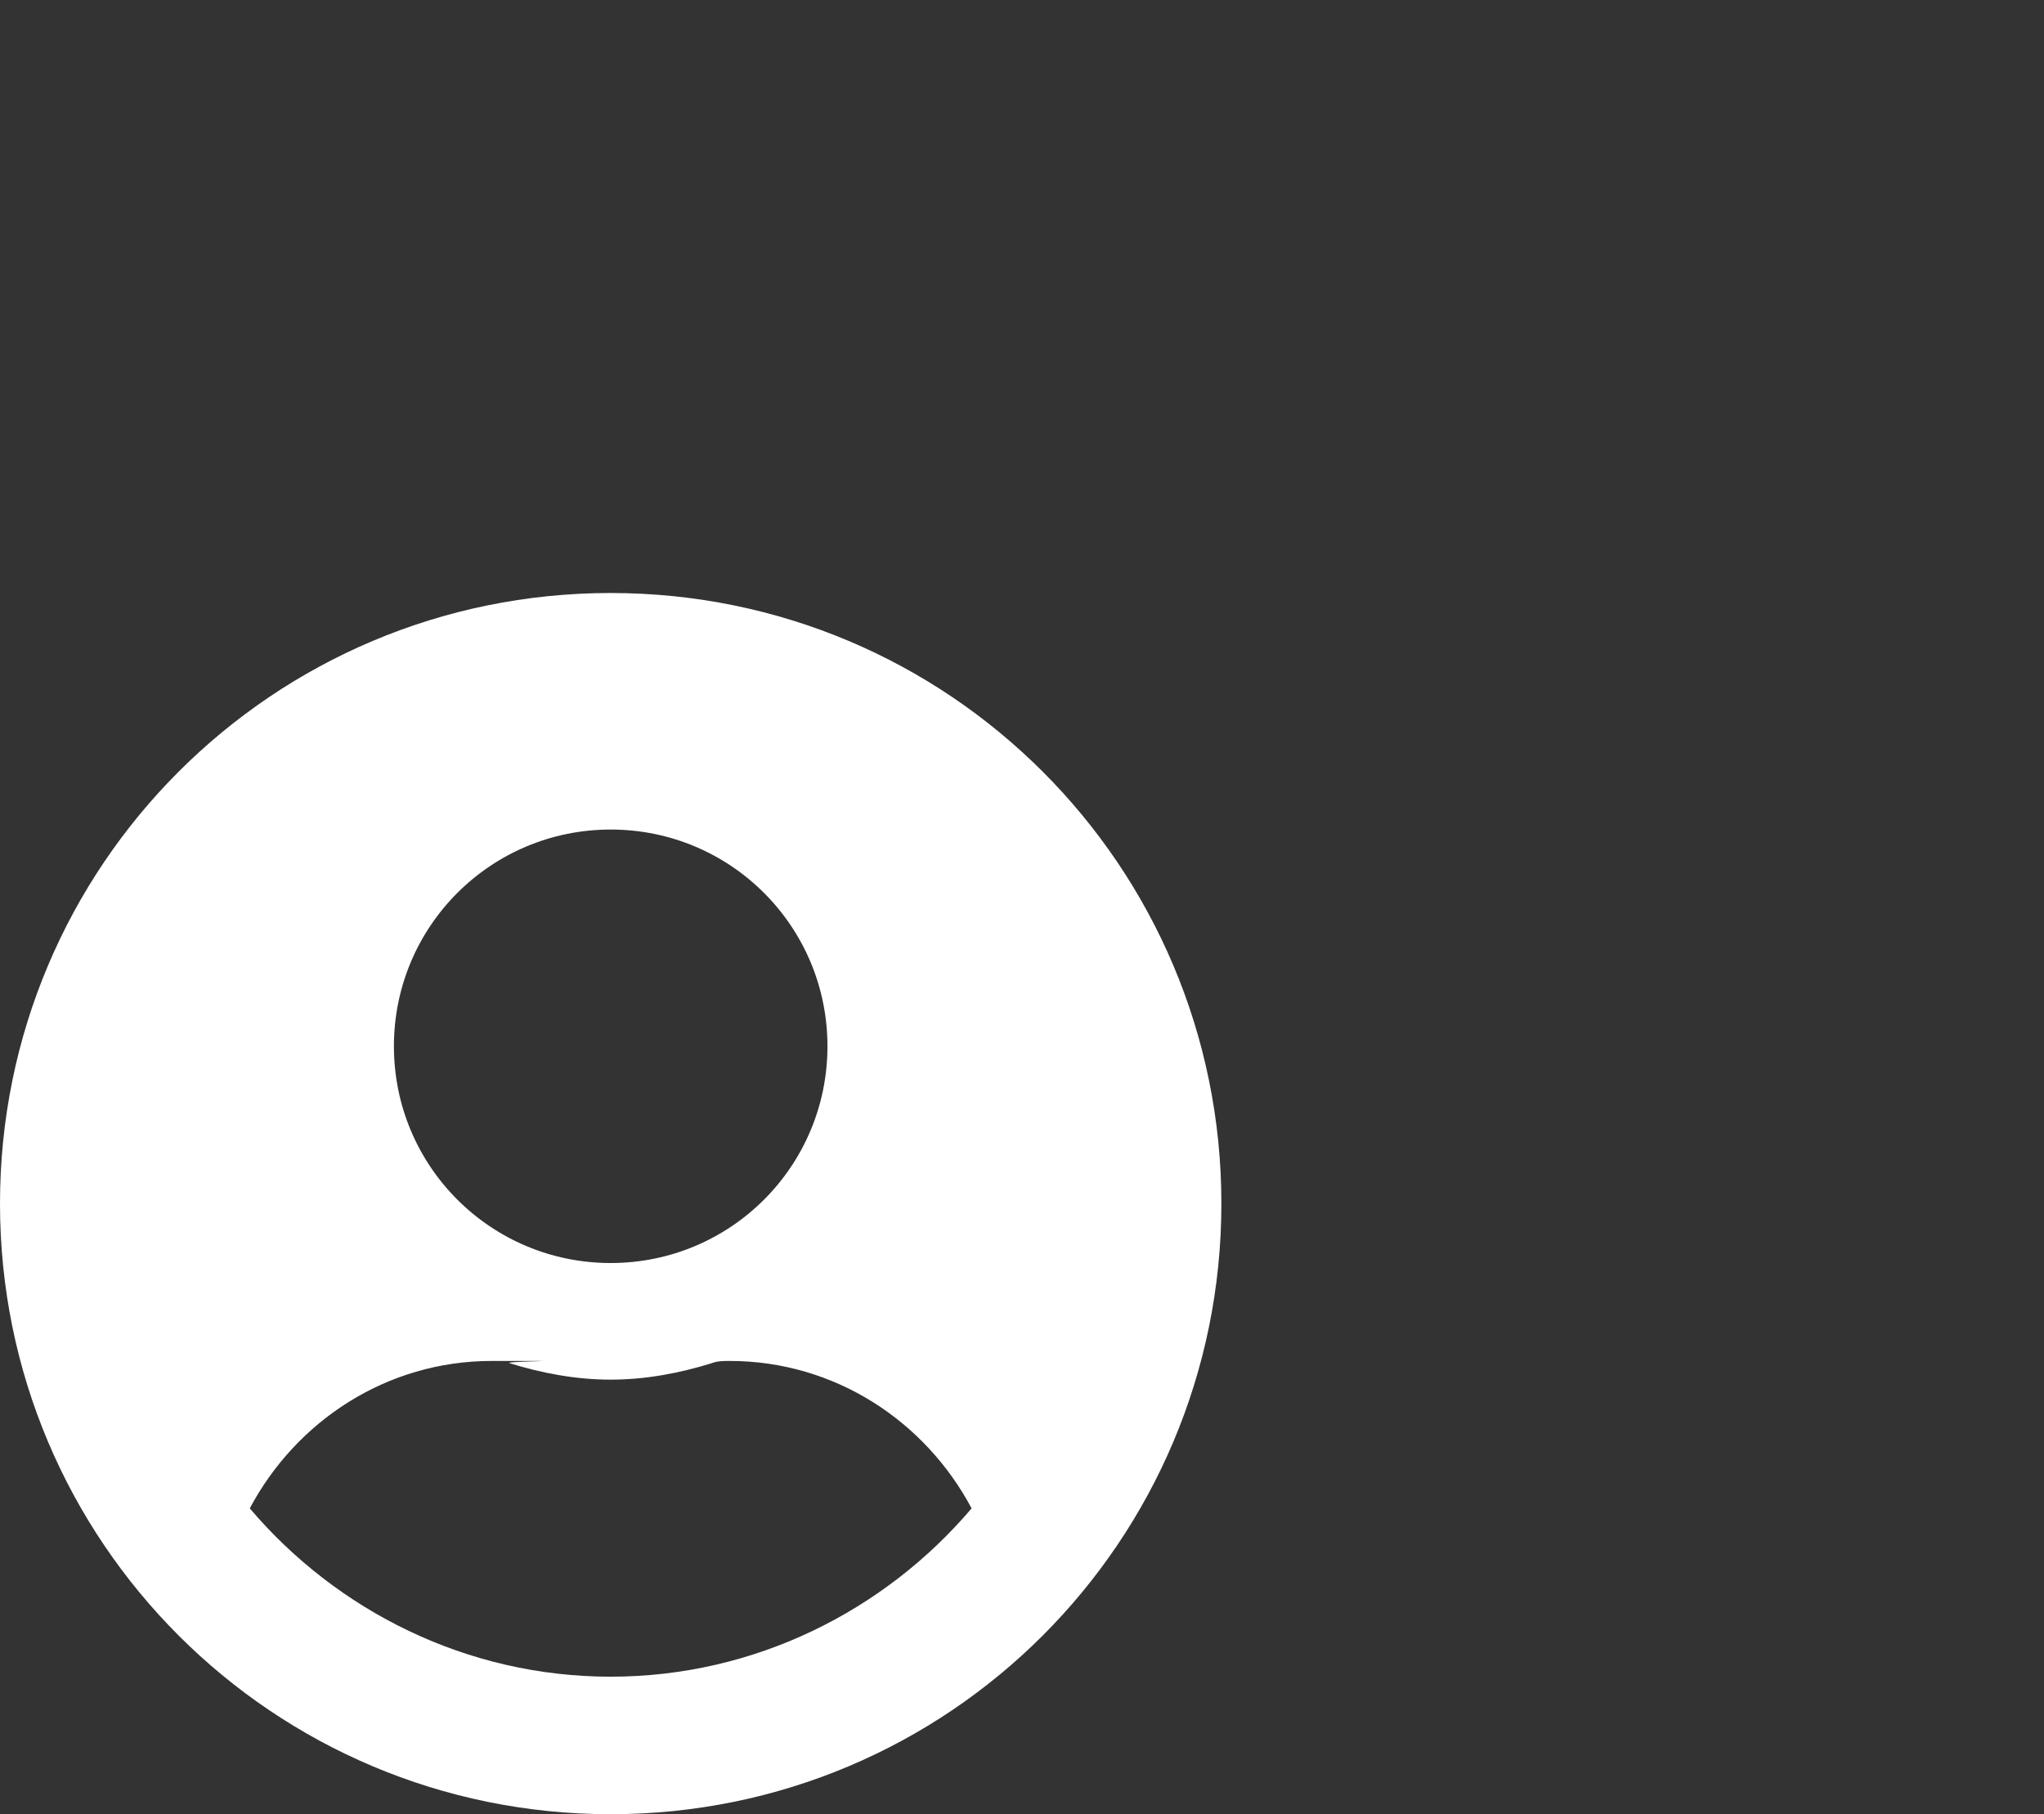 <?xml version="1.0" encoding="UTF-8"?>
<svg id="Calque_1" data-name="Calque 1" xmlns="http://www.w3.org/2000/svg" viewBox="0 0 185.76 164.9">
  <rect x="0" y="0" width="185.76" height="164.9" fill="#333333" stroke="none"/>
  <defs>
    <style>
      .cls-1 {
        fill: #fff;
        stroke-width: 0px;
      }
    </style>
  </defs>
  <path class="cls-1" d="M55.5,53.9C24.8,53.9,0,78.7,0,109.4s24.8,55.5,55.5,55.5,55.5-24.8,55.5-55.5-24.8-55.5-55.5-55.5ZM55.5,75.4c10.9,0,19.7,8.8,19.7,19.7s-8.8,19.7-19.7,19.7-19.7-8.8-19.7-19.7,8.8-19.7,19.7-19.7ZM55.5,152.4c-13.1,0-24.9-6-32.8-15.3,4.2-7.9,12.4-13.4,22-13.4s1.1,0,1.6.2c2.9.9,6,1.5,9.2,1.5s6.3-.6,9.2-1.5c.5-.2,1.1-.2,1.6-.2,9.6,0,17.8,5.5,22,13.4-7.9,9.3-19.7,15.3-32.8,15.3Z"/>
</svg>